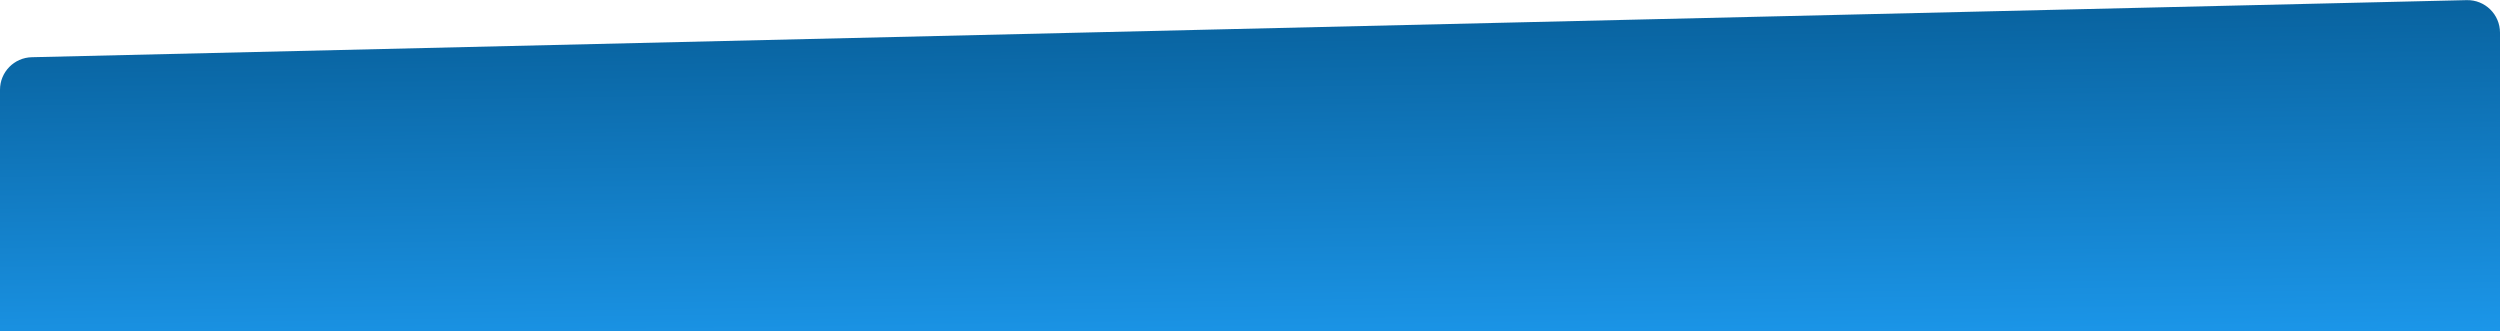 <svg width="3840" height="509" viewBox="0 0 3840 509" fill="none" xmlns="http://www.w3.org/2000/svg">
<path d="M0 509H3840V50.186C3840 22.113 3816.89 -0.458 3788.83 0.2L48.828 87.885C21.678 88.522 0 110.714 0 137.872V509Z" fill="url(#paint0_linear_4248_5521)"/>
<defs>
<linearGradient id="paint0_linear_4248_5521" x1="1770.67" y1="-205" x2="1784.6" y2="731.001" gradientUnits="userSpaceOnUse">
<stop stop-color="#004B7D"/>
<stop offset="0.846" stop-color="#1D9BF0"/>
</linearGradient>
</defs>
</svg>
